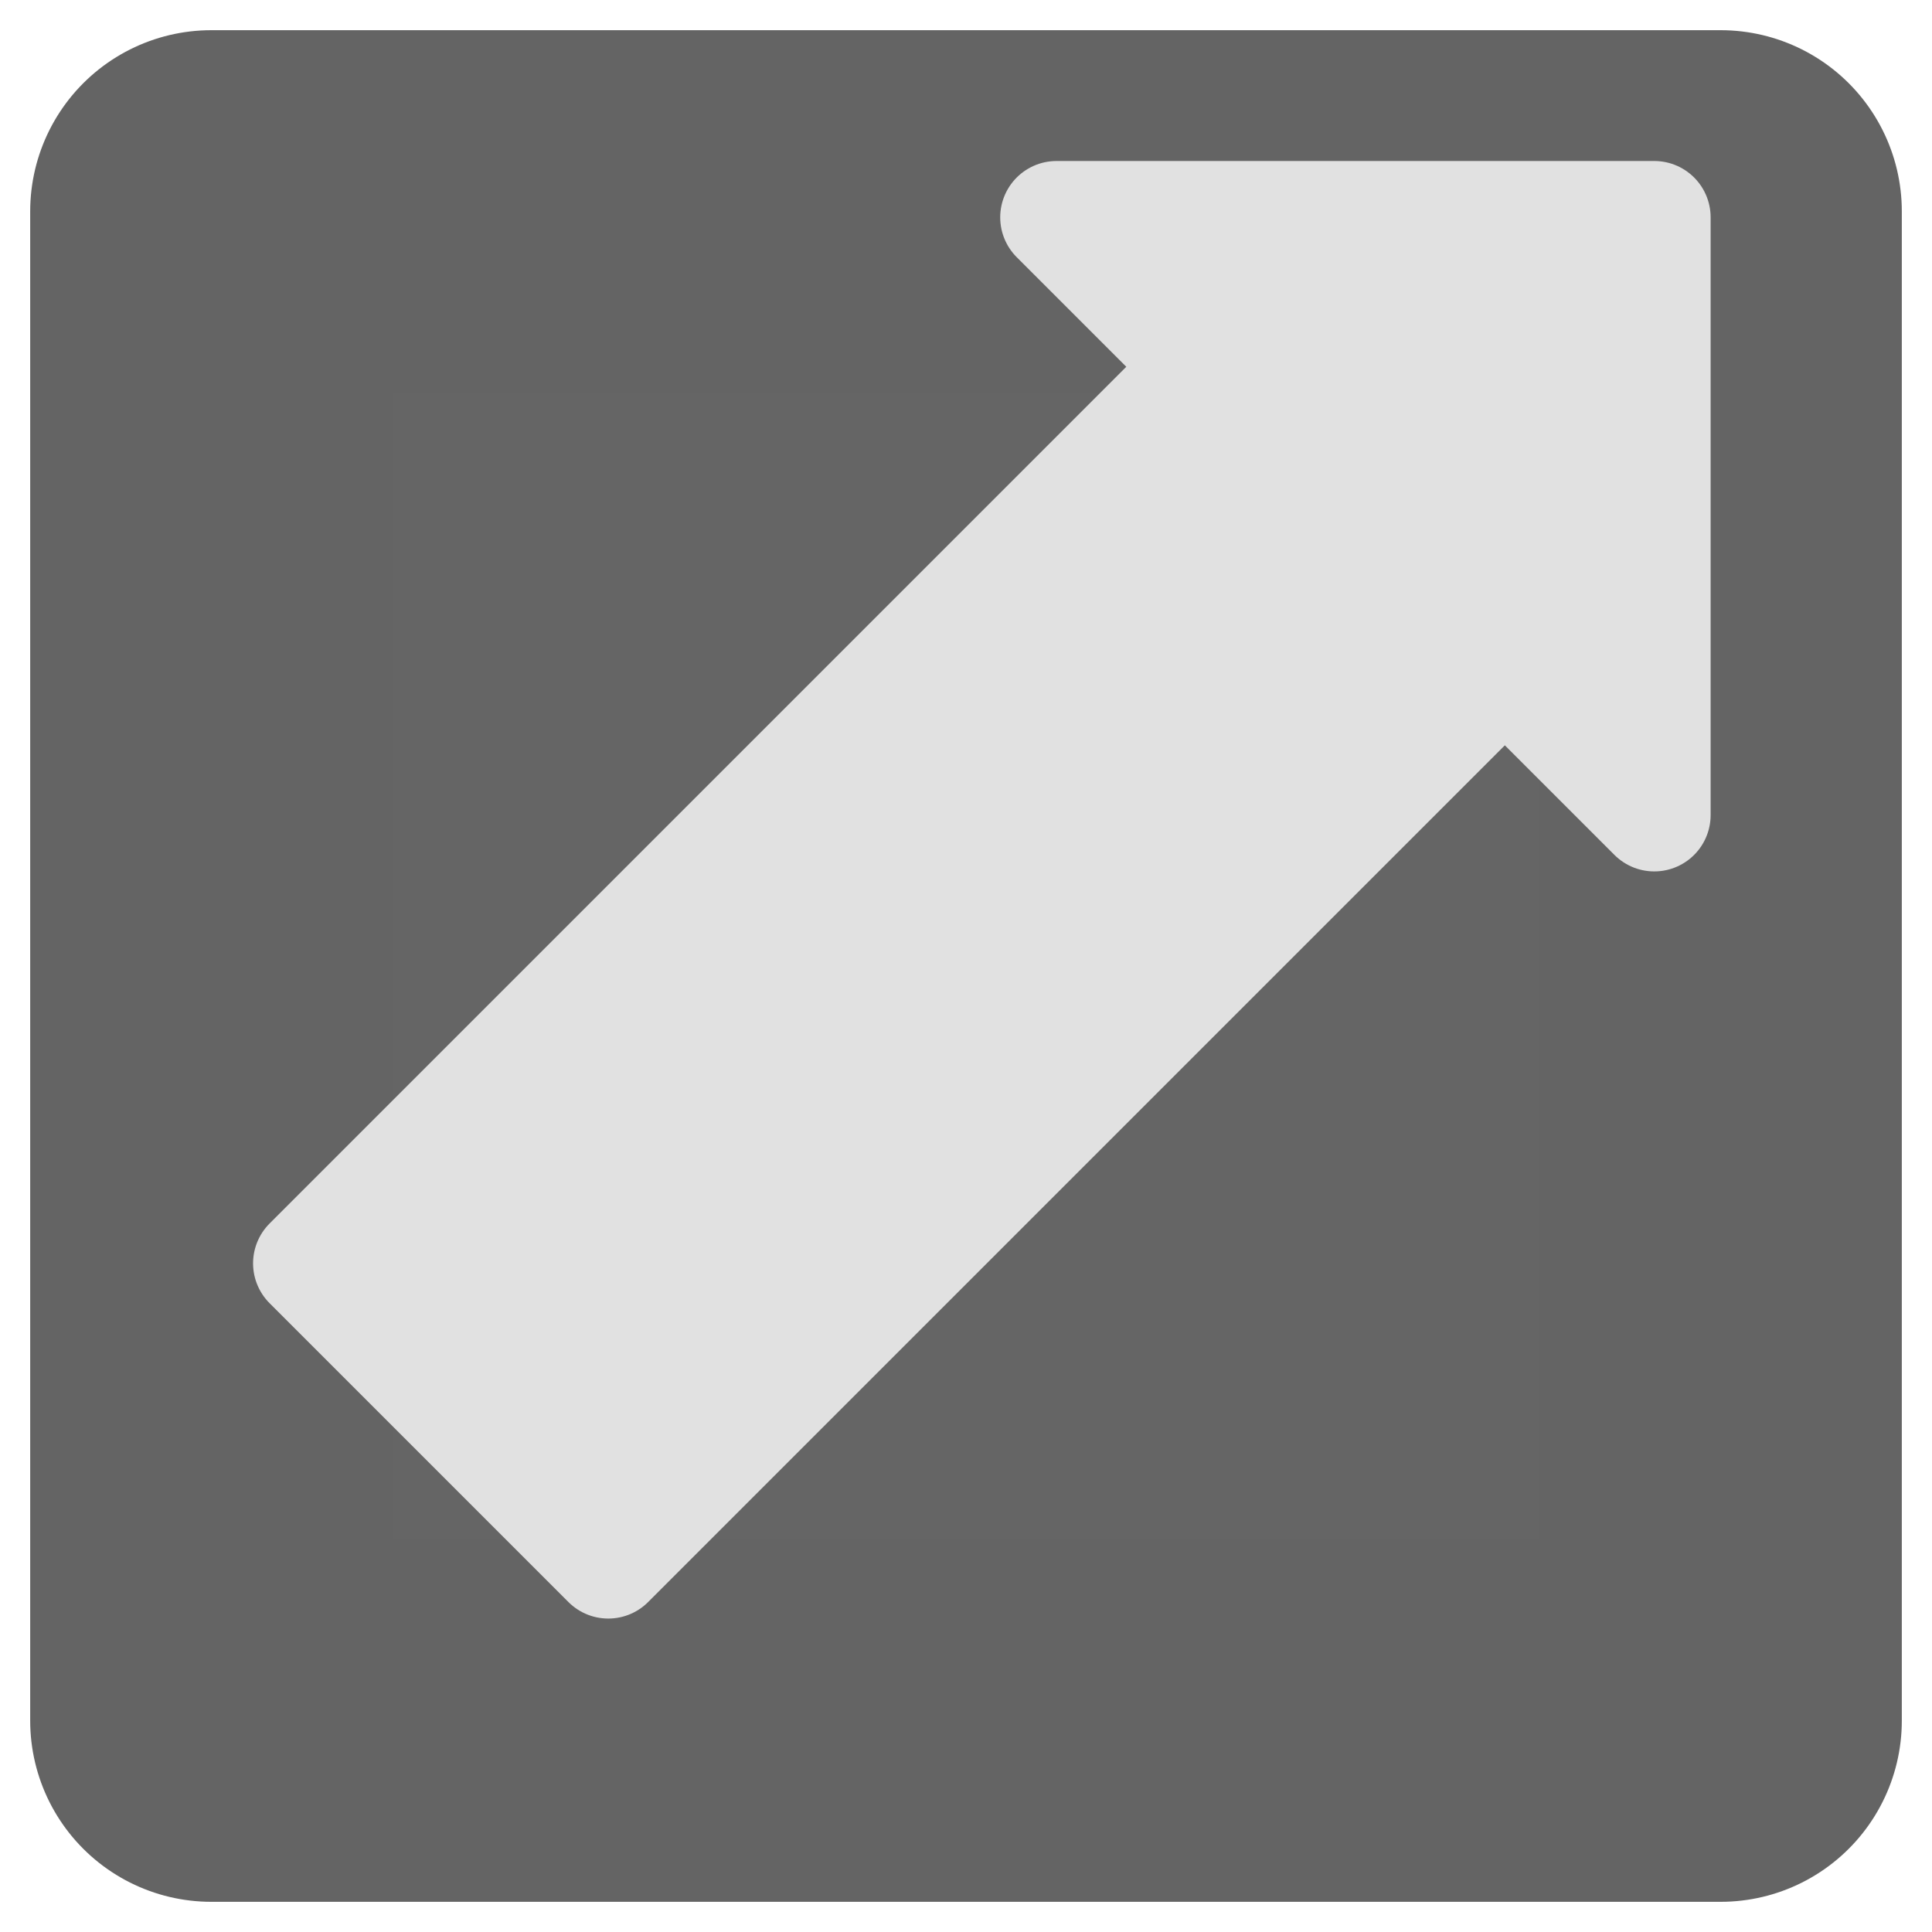 <?xml version="1.0" encoding="UTF-8" standalone="no" ?>
<!DOCTYPE svg PUBLIC "-//W3C//DTD SVG 1.1//EN" "http://www.w3.org/Graphics/SVG/1.1/DTD/svg11.dtd">
<svg xmlns="http://www.w3.org/2000/svg" xmlns:xlink="http://www.w3.org/1999/xlink" version="1.1" width="64" height="64" viewBox="0 0 64 64" xml:space="preserve">
<desc>Created with Fabric.js 3.6.6</desc>
<defs>
</defs>
<g transform="matrix(0.5 0 0 0.5 32 32)"  >
<polygon style="stroke: rgb(100,100,100); stroke-width: 24; stroke-dasharray: none; stroke-linecap: butt; stroke-dashoffset: 0; stroke-linejoin: round; stroke-miterlimit: 4; fill: rgb(101,101,101); fill-rule: nonzero; opacity: 1;"  points="-50,-50 -50,50 50,50 50,-50 " />
</g>
<g transform="matrix(0.33 -0.33 0.33 0.33 35 27)"  >
<path style="stroke: rgb(225,225,225); stroke-width: 8; stroke-dasharray: none; stroke-linecap: butt; stroke-dashoffset: 0; stroke-linejoin: round; stroke-miterlimit: 10; fill: rgb(225,225,225); fill-rule: evenodd; opacity: 1;"  transform=" translate(-60, -30)" d="m 0 15 l 90 0 l 0 -15 l 30 30 l -30 30 l 0 -15 l -90 0 z" stroke-linecap="round" />
</g>
</svg>
